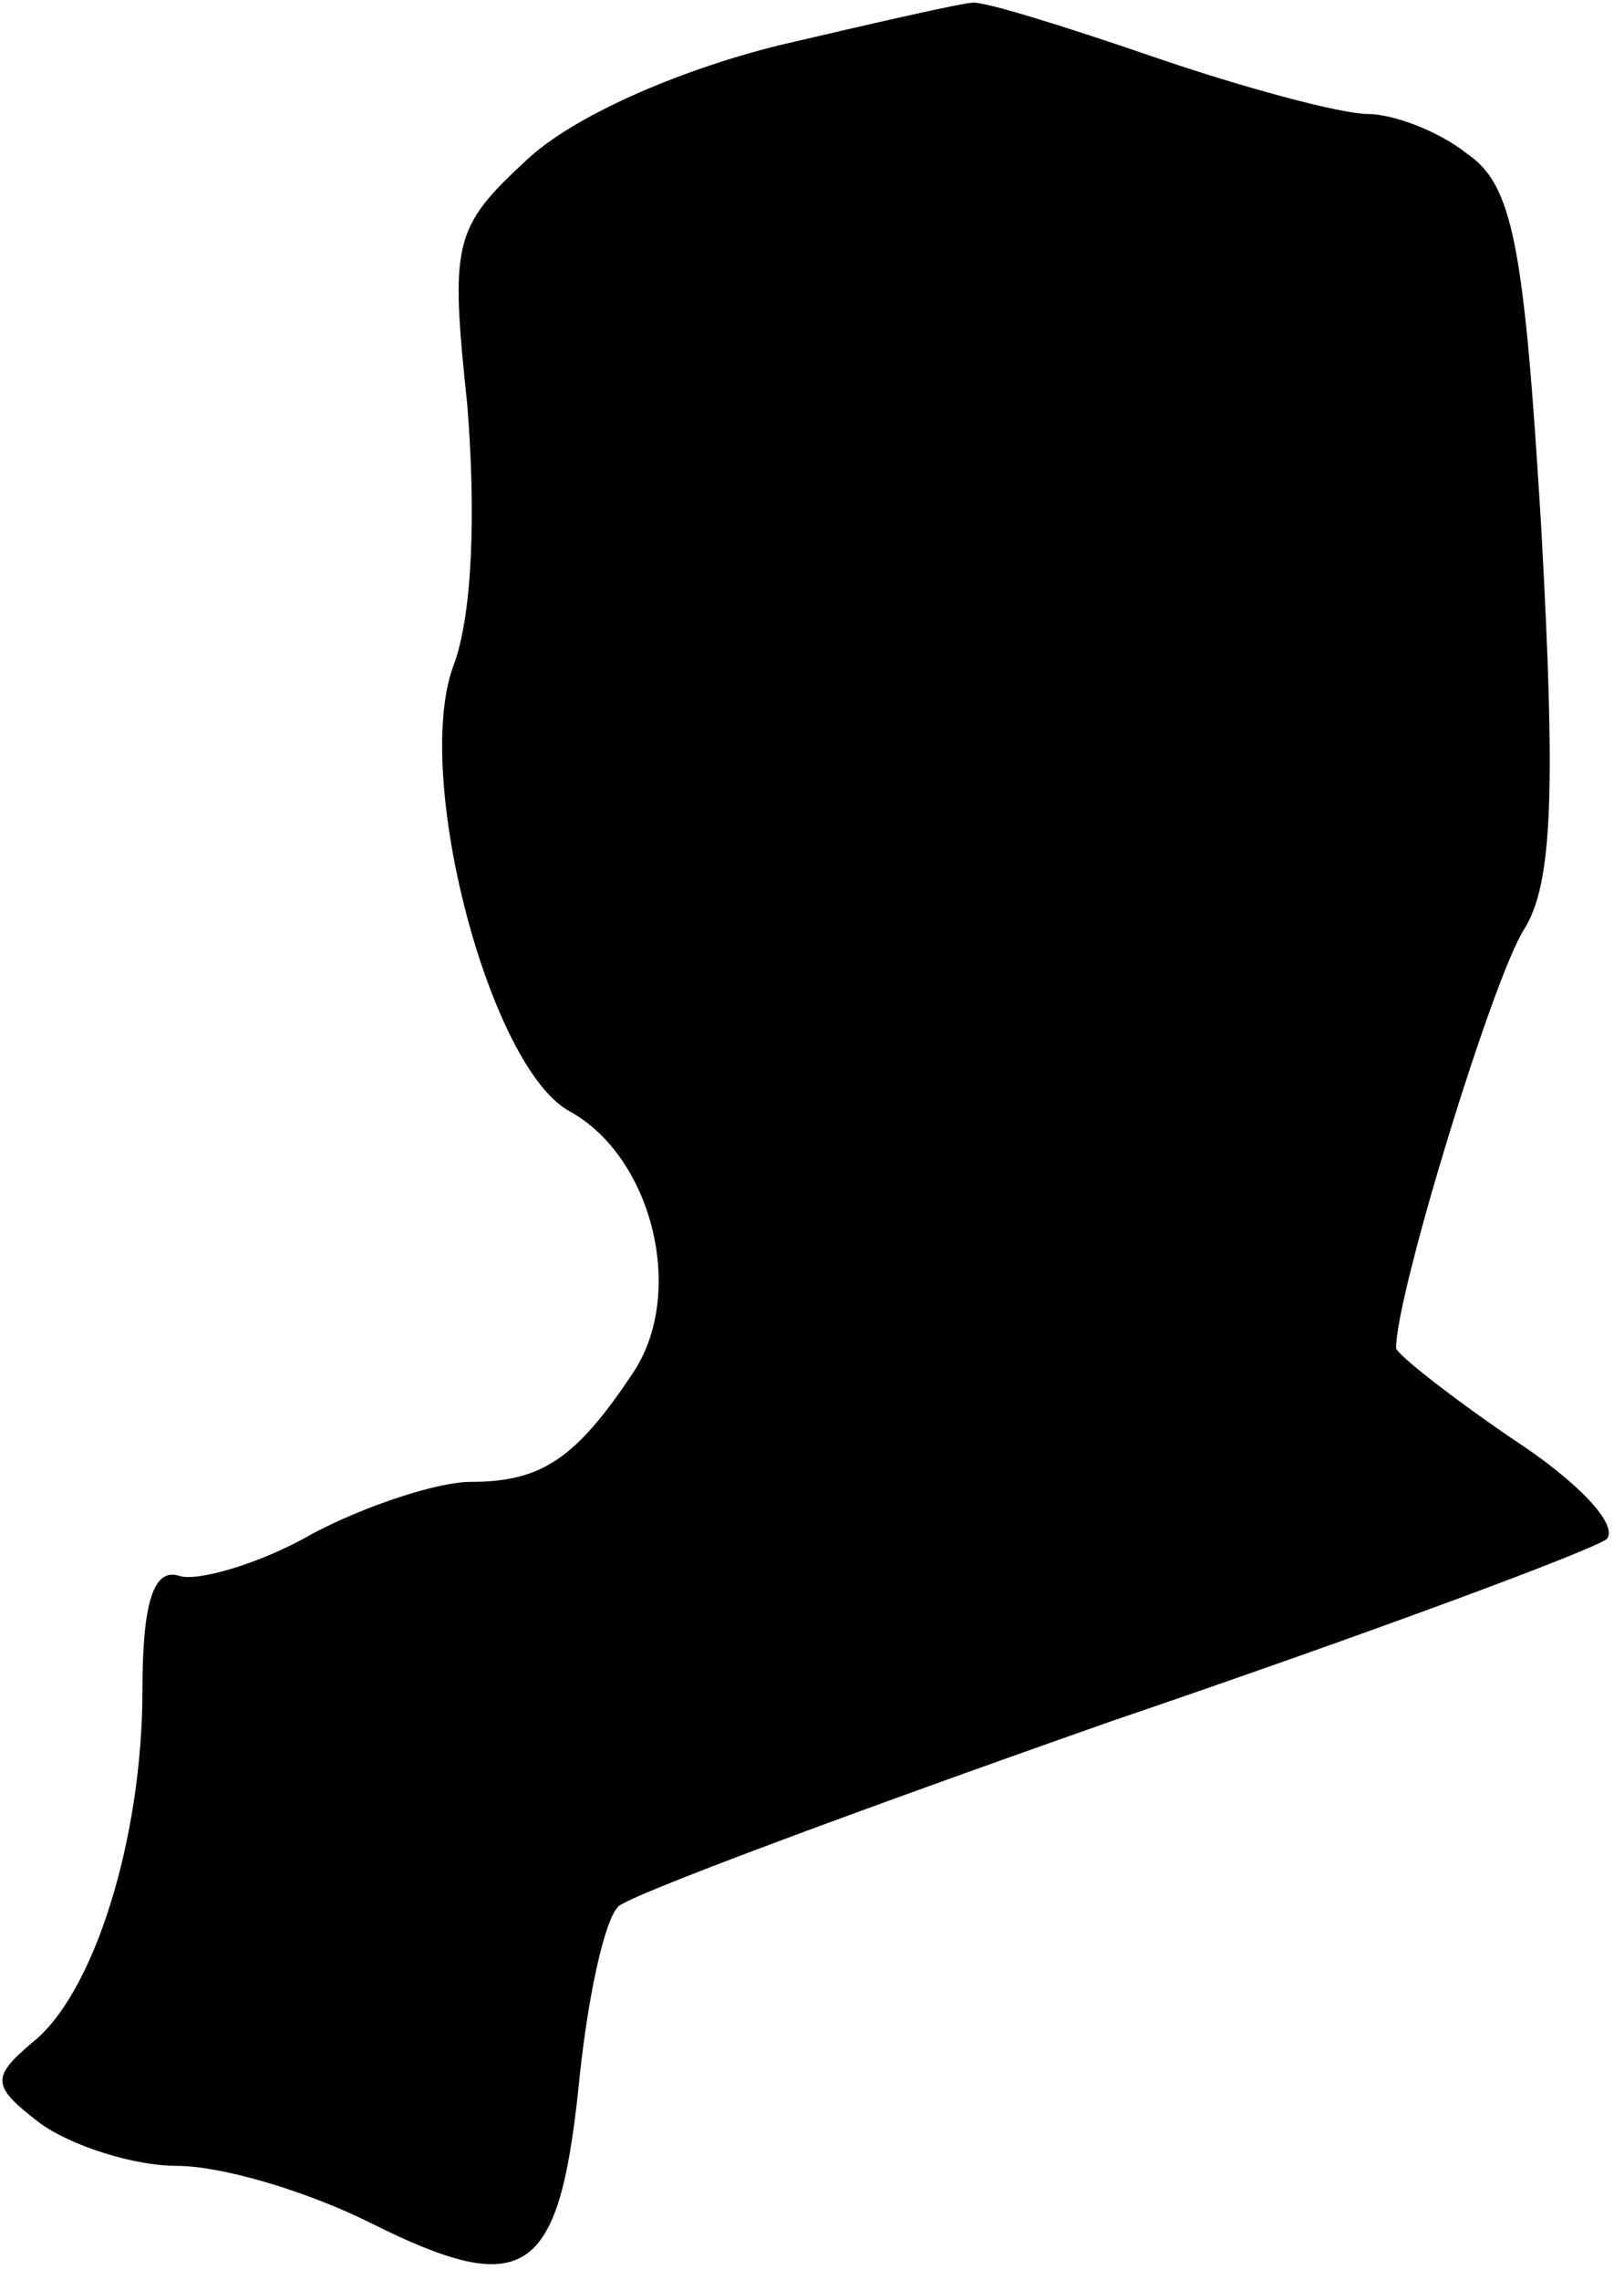 <?xml version="1.0" standalone="no"?>
<!DOCTYPE svg PUBLIC "-//W3C//DTD SVG 20010904//EN"
 "http://www.w3.org/TR/2001/REC-SVG-20010904/DTD/svg10.dtd">
<svg version="1.0" xmlns="http://www.w3.org/2000/svg"
 width="57pt" height="80pt" viewBox="0 0 57 80"
 preserveAspectRatio="xMidYMid meet">
<g transform="translate(0,80) scale(0.1,-0.1)"
fill="#000000" stroke="none">
<path fill="#000000" stroke="none" d="M273 784 c-36 -9 -72 -25 -88 -40 -26
-24 -27 -29 -21 -86 3 -37 2 -74 -5 -92 -14 -39 13 -141 41 -156 29 -16 41
-64 22 -92 -20 -30 -32 -38 -57 -38 -11 0 -36 -8 -55 -18 -19 -11 -41 -17 -47
-15 -9 3 -13 -9 -13 -40 0 -52 -17 -107 -39 -124 -14 -12 -14 -15 3 -28 11 -8
33 -15 48 -15 16 0 46 -9 68 -20 54 -27 66 -19 73 47 3 31 9 59 14 64 4 4 82
33 173 65 91 31 169 60 174 64 4 5 -10 20 -33 35 -22 15 -41 30 -41 32 0 19
34 130 45 147 10 16 11 49 6 140 -6 100 -10 121 -26 132 -10 8 -26 14 -35 14
-9 0 -43 9 -75 20 -32 11 -61 20 -64 19 -3 0 -34 -7 -68 -15z"/>
</g>
</svg>
